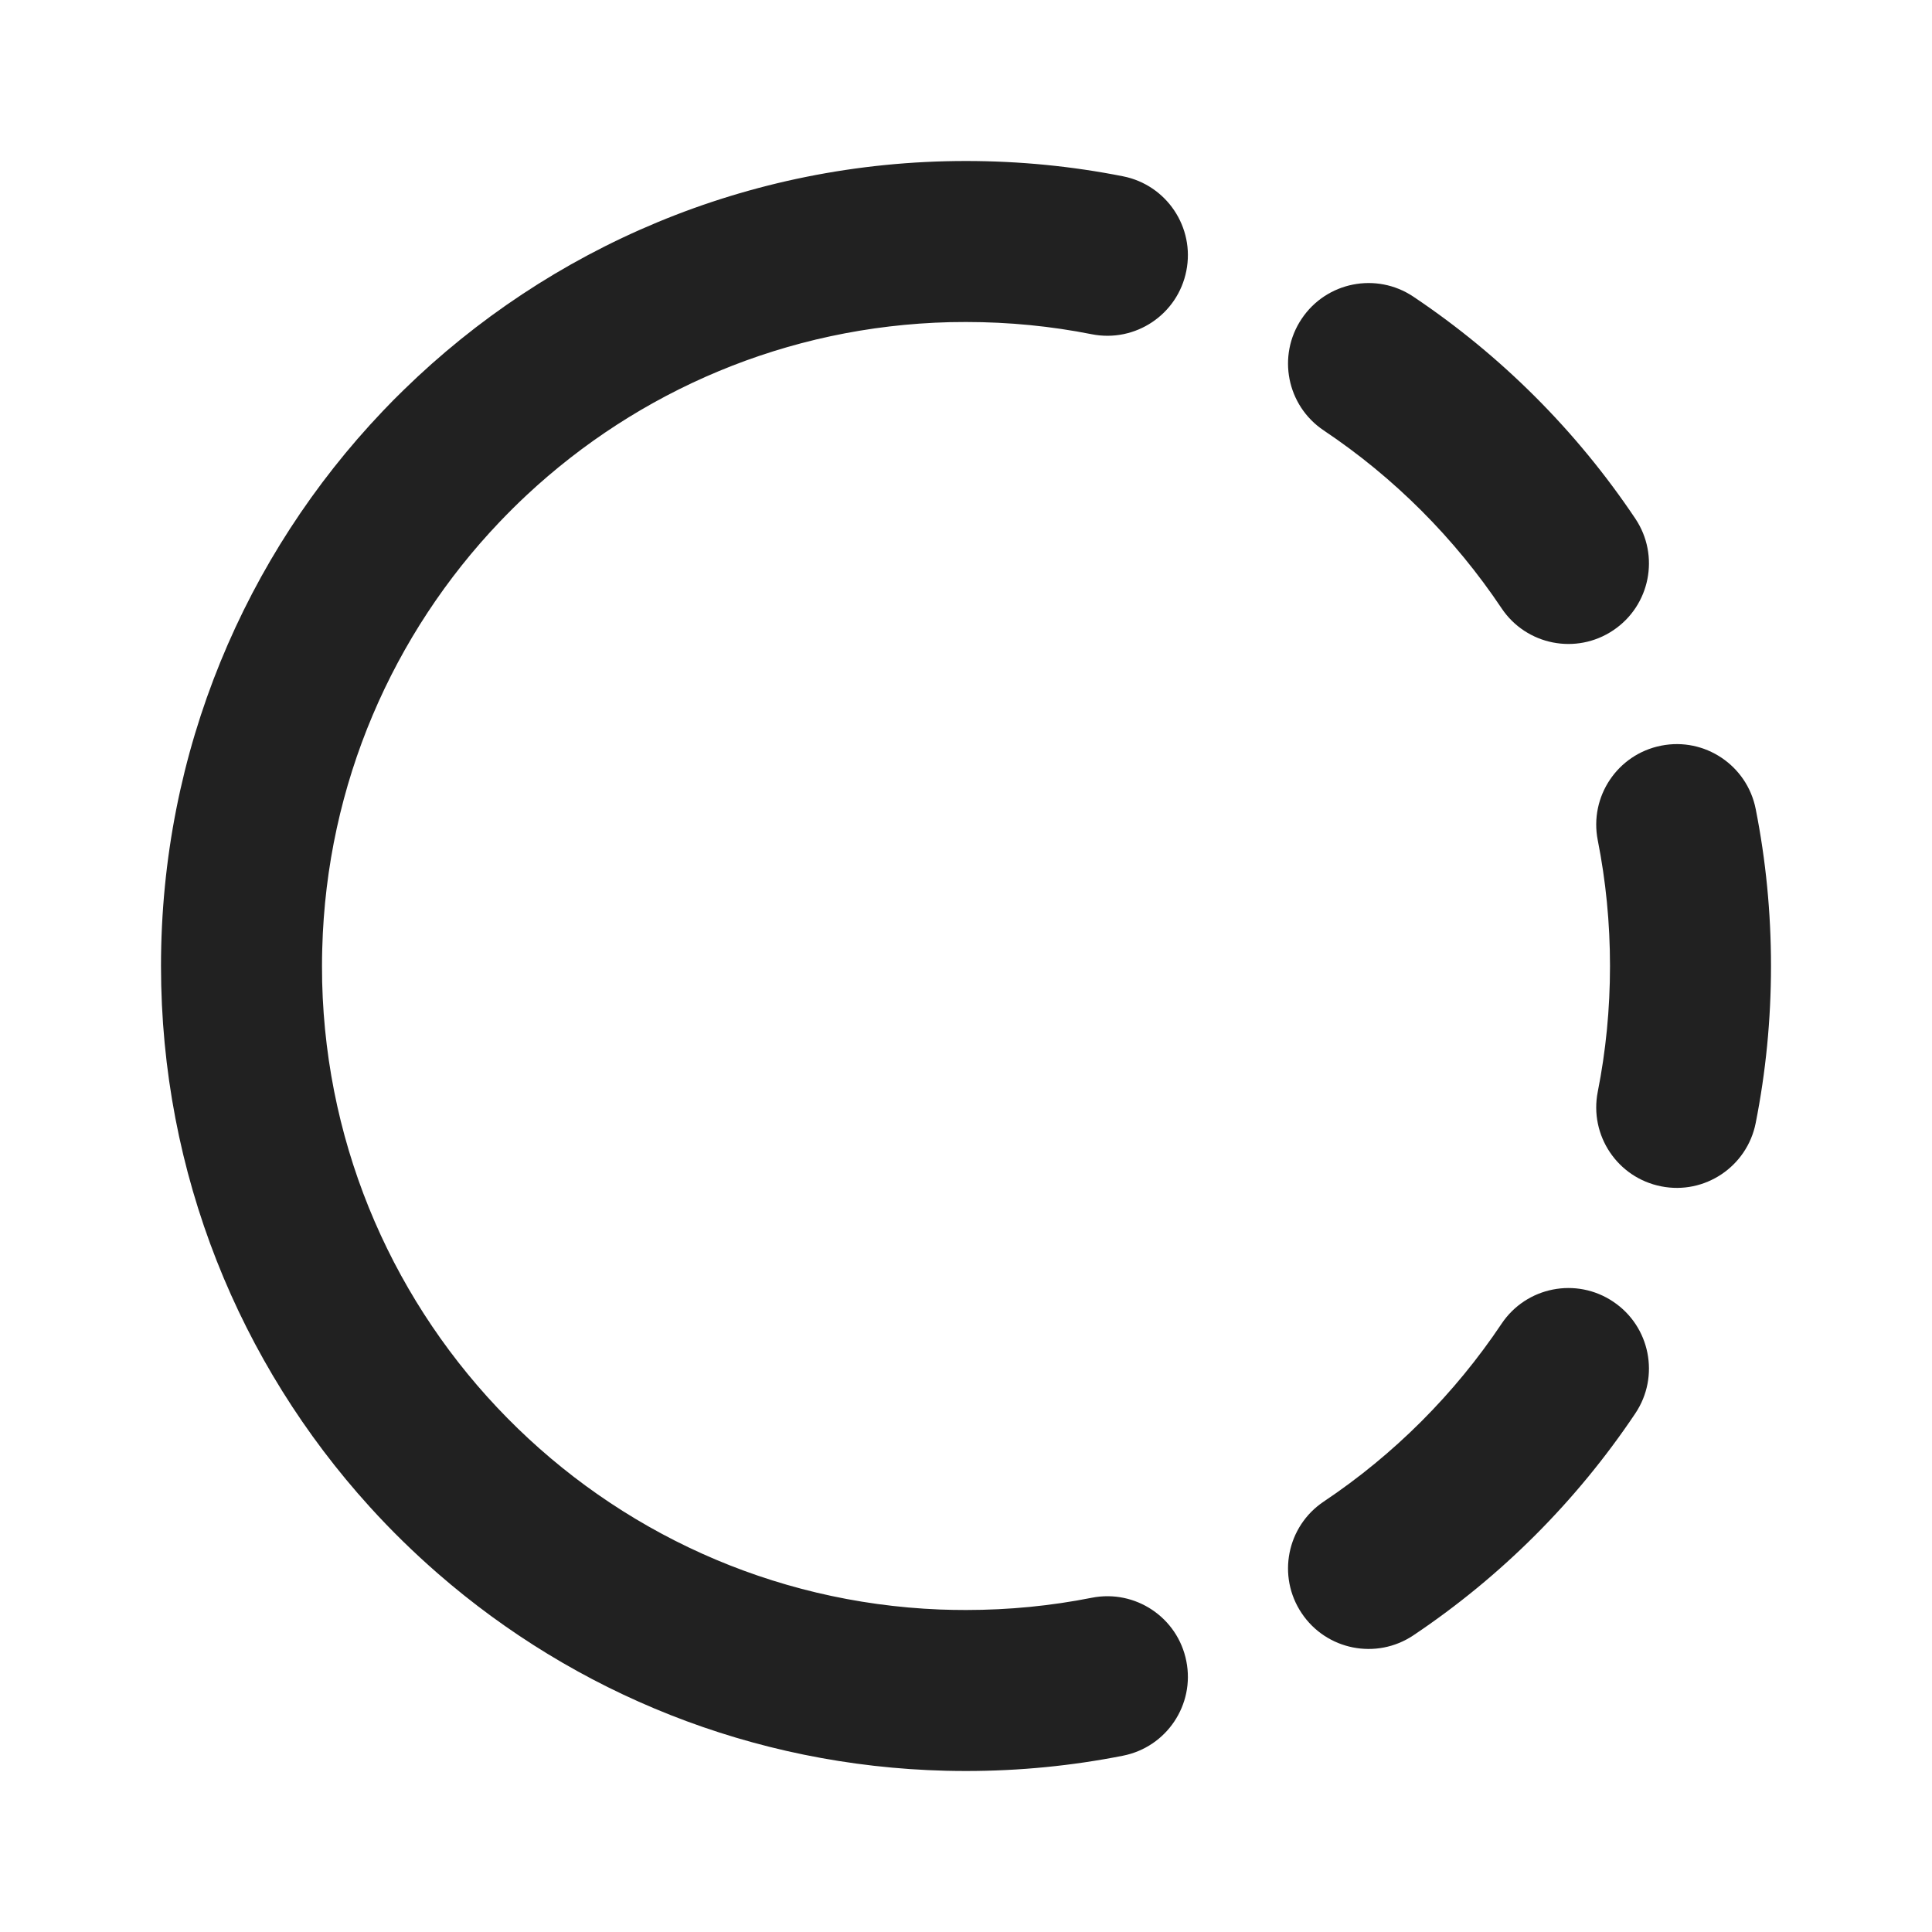 <svg width="24" height="24" viewBox="0 0 24 24" fill="none" xmlns="http://www.w3.org/2000/svg">
<path d="M11.8 4.002C9.769 4.052 7.926 4.859 6.542 6.151C6.426 6.259 6.315 6.37 6.206 6.484C4.885 7.871 4.056 9.733 4.003 11.787C4.001 11.858 4 11.929 4 12C4 12.067 4.001 12.134 4.002 12.2C4.106 16.418 7.474 19.826 11.675 19.994C11.783 19.998 11.891 20 12 20C12.536 20 13.058 19.948 13.562 19.848C14.104 19.741 14.63 20.093 14.737 20.635C14.845 21.176 14.492 21.703 13.95 21.81C13.319 21.935 12.667 22 12 22C11.917 22 11.834 21.999 11.751 21.997C9.34 21.938 7.14 21.026 5.443 19.55C5.143 19.289 4.858 19.011 4.591 18.716C2.981 16.941 2 14.585 2 12C2 9.328 3.048 6.901 4.755 5.107C4.84 5.017 4.927 4.929 5.016 4.843C6.818 3.084 9.283 2 12 2C12.667 2 13.319 2.065 13.95 2.19C14.492 2.297 14.845 2.824 14.737 3.365C14.63 3.907 14.104 4.259 13.562 4.152C13.058 4.052 12.536 4 12 4C11.933 4 11.866 4.001 11.8 4.002ZM17.557 3.685C17.098 3.378 16.477 3.501 16.17 3.96C15.862 4.419 15.985 5.04 16.444 5.347C17.317 5.931 18.069 6.683 18.653 7.556C18.96 8.015 19.581 8.138 20.04 7.83C20.499 7.523 20.622 6.902 20.315 6.443C19.585 5.353 18.647 4.415 17.557 3.685ZM21.81 10.05C21.703 9.508 21.176 9.155 20.635 9.263C20.093 9.37 19.741 9.896 19.848 10.438C19.948 10.942 20 11.464 20 12C20 12.536 19.948 13.058 19.848 13.562C19.741 14.104 20.093 14.63 20.635 14.737C21.176 14.845 21.703 14.492 21.81 13.95C21.935 13.319 22 12.667 22 12C22 11.333 21.935 10.681 21.81 10.05ZM20.315 17.557C20.622 17.098 20.499 16.477 20.04 16.17C19.581 15.862 18.96 15.985 18.653 16.444C18.069 17.317 17.317 18.069 16.444 18.653C15.985 18.96 15.862 19.581 16.17 20.04C16.477 20.499 17.098 20.622 17.557 20.315C18.647 19.585 19.585 18.647 20.315 17.557Z" fill="#212121"/>
</svg>
